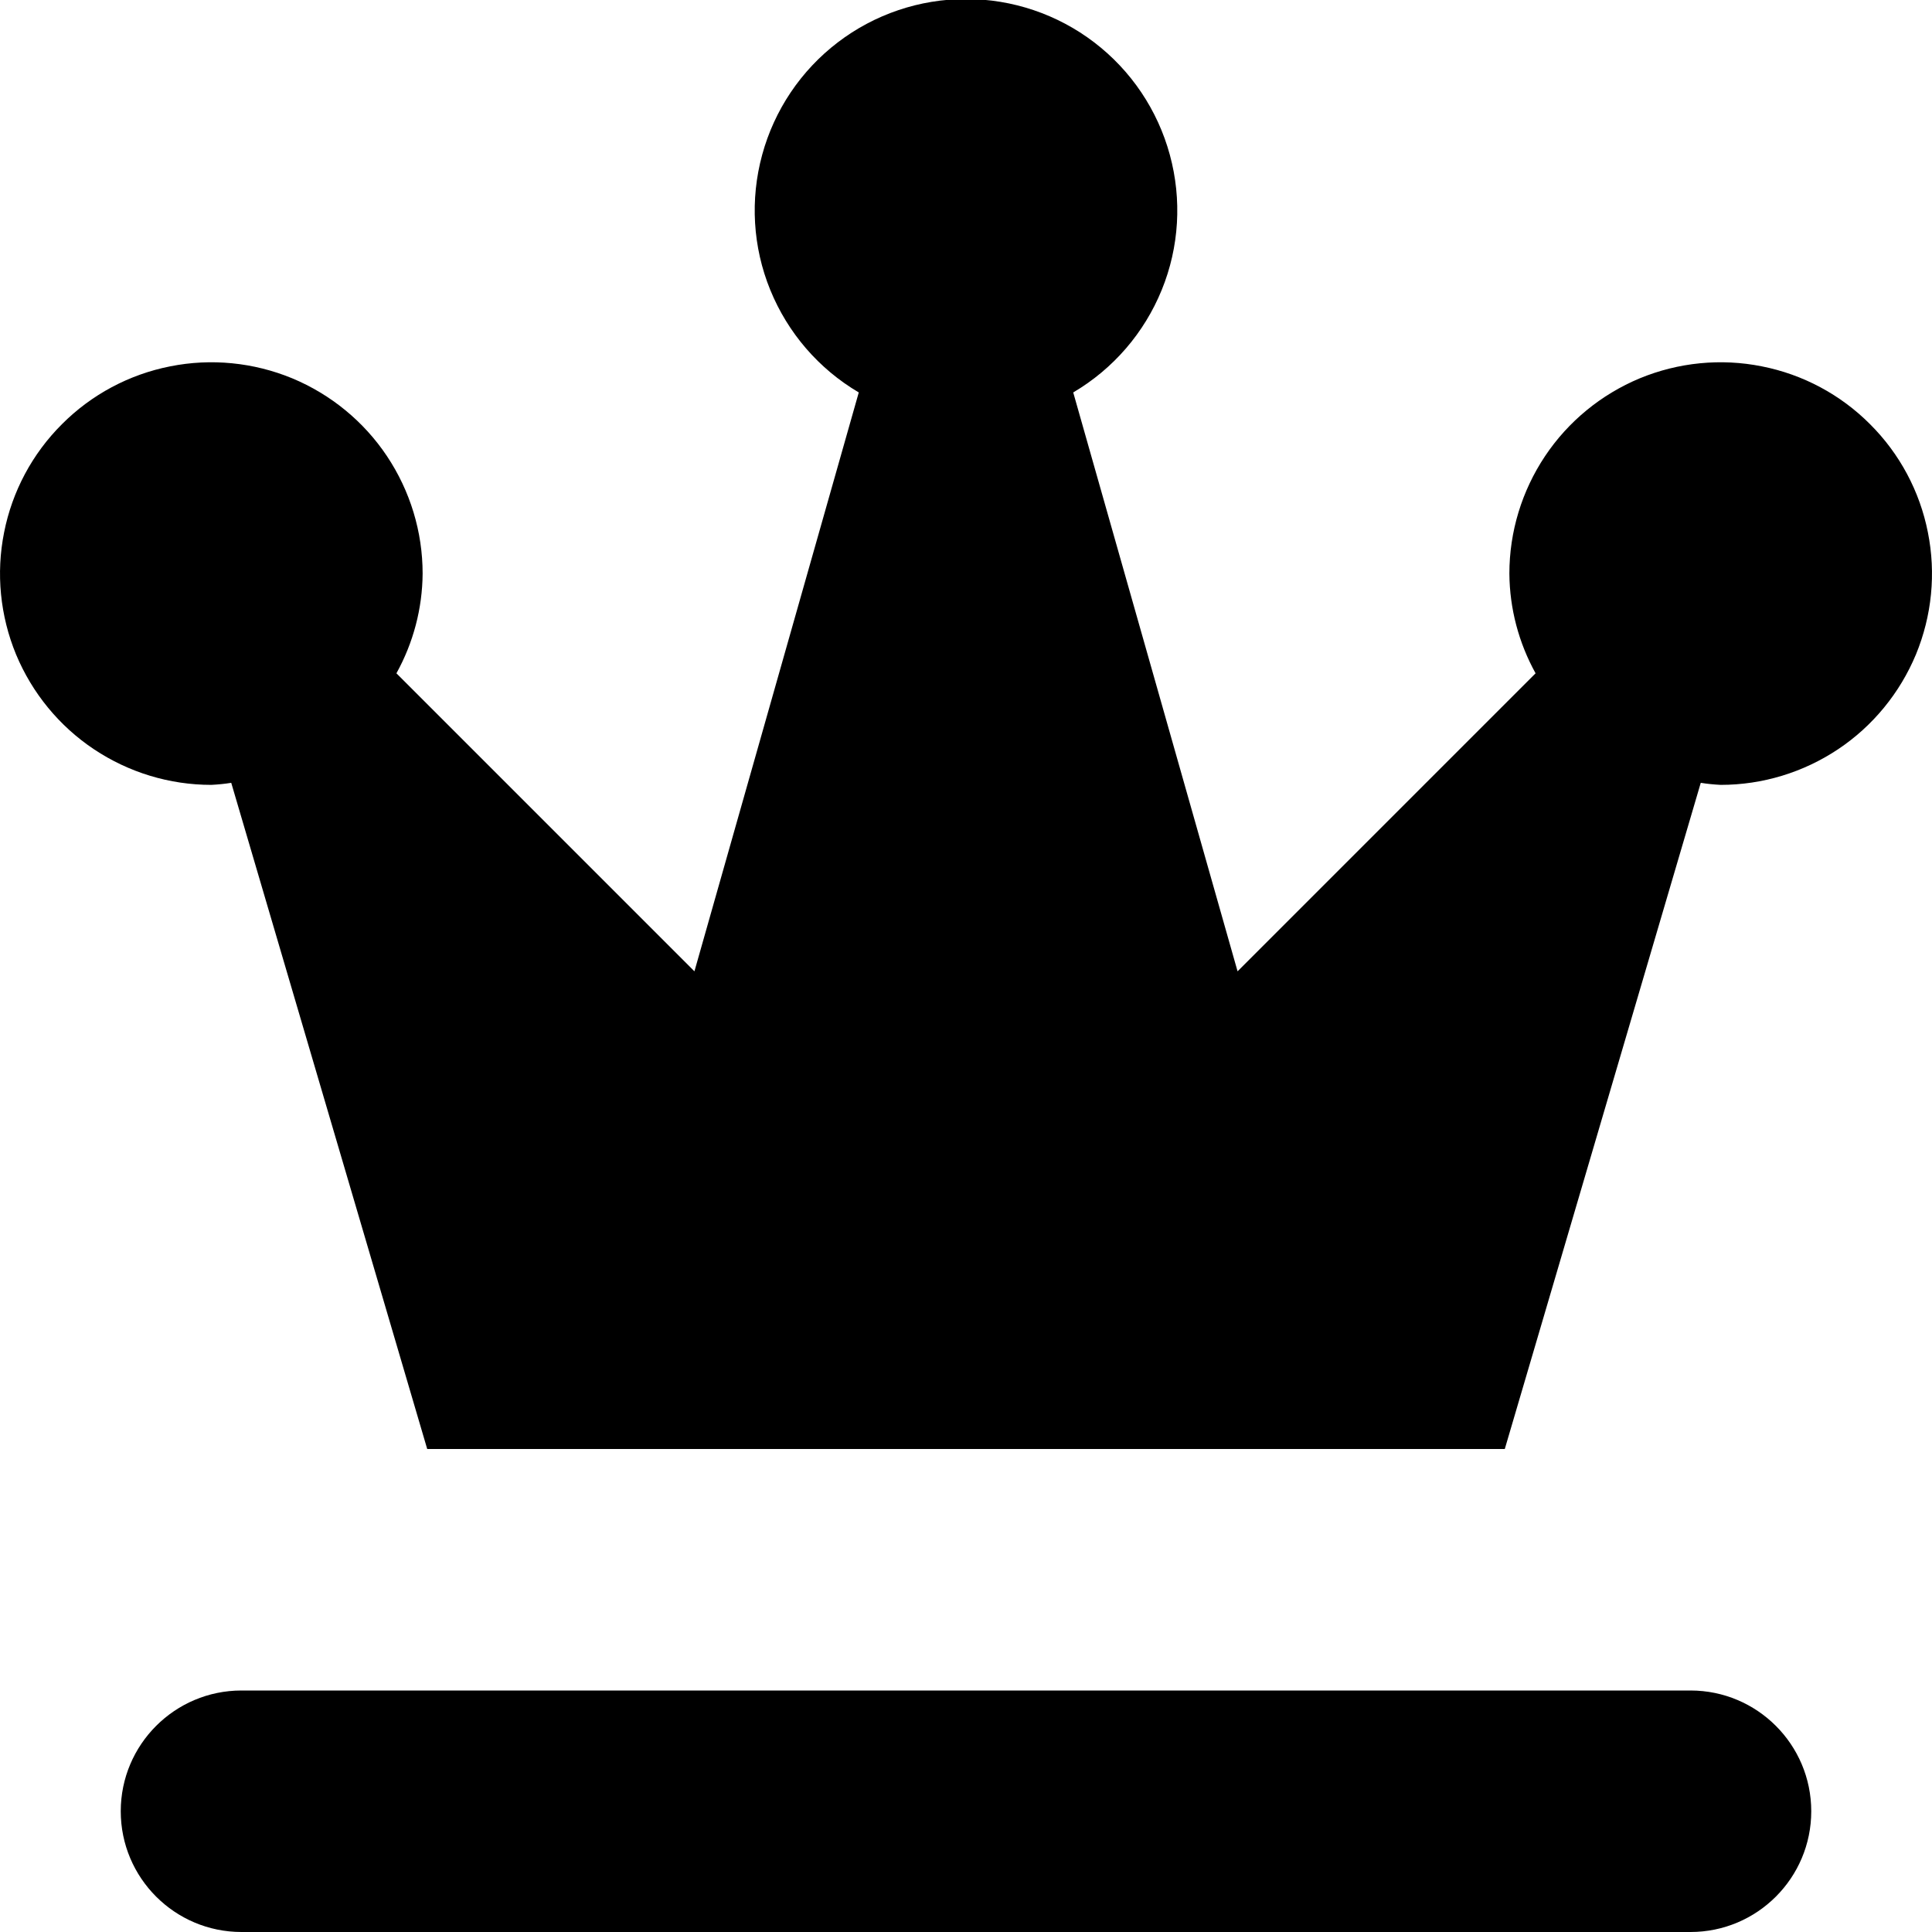<svg width="16" height="16" viewBox="0 0 16 16" fill="none" xmlns="http://www.w3.org/2000/svg">
<g clip-path="url(#clip0_834_2921)">
<path fill-rule="evenodd" clip-rule="evenodd" d="M1.915 6.483C1.86 6.492 1.805 6.497 1.75 6.5C1.404 6.5 1.066 6.397 0.778 6.205C0.49 6.013 0.266 5.739 0.133 5.42C0.001 5.1 -0.034 4.748 0.034 4.409C0.101 4.069 0.268 3.757 0.513 3.513C0.757 3.268 1.069 3.101 1.409 3.034C1.748 2.966 2.1 3.001 2.42 3.133C2.739 3.266 3.013 3.49 3.205 3.778C3.397 4.066 3.5 4.404 3.5 4.75C3.498 5.039 3.423 5.323 3.283 5.576L5.751 8.044L7.112 3.25C6.781 3.055 6.524 2.757 6.379 2.401C6.234 2.046 6.211 1.652 6.312 1.282C6.413 0.911 6.633 0.584 6.938 0.351C7.243 0.118 7.616 -0.008 8 -0.008C8.384 -0.008 8.757 0.118 9.062 0.351C9.367 0.584 9.587 0.911 9.688 1.282C9.789 1.652 9.766 2.046 9.621 2.401C9.476 2.757 9.219 3.055 8.888 3.25L10.249 8.044L12.717 5.576C12.577 5.323 12.502 5.039 12.5 4.75C12.5 4.404 12.603 4.066 12.795 3.778C12.987 3.49 13.261 3.266 13.58 3.133C13.9 3.001 14.252 2.966 14.591 3.034C14.931 3.101 15.243 3.268 15.487 3.513C15.732 3.757 15.899 4.069 15.966 4.409C16.034 4.748 15.999 5.1 15.867 5.42C15.734 5.739 15.51 6.013 15.222 6.205C14.934 6.397 14.596 6.5 14.25 6.5C14.195 6.497 14.14 6.492 14.085 6.483L12.462 12L3.538 12L1.915 6.483ZM2 14L14 14C14.552 14 15 14.448 15 15C15 15.552 14.552 16 14 16L2 16C1.448 16 1 15.552 1 15C1 14.448 1.448 14 2 14Z" fill="black"/>
</g>
<defs>
<clipPath id="clip0_834_2921">
<rect width="16" height="16" fill="white"/>
</clipPath>
</defs>
</svg>
